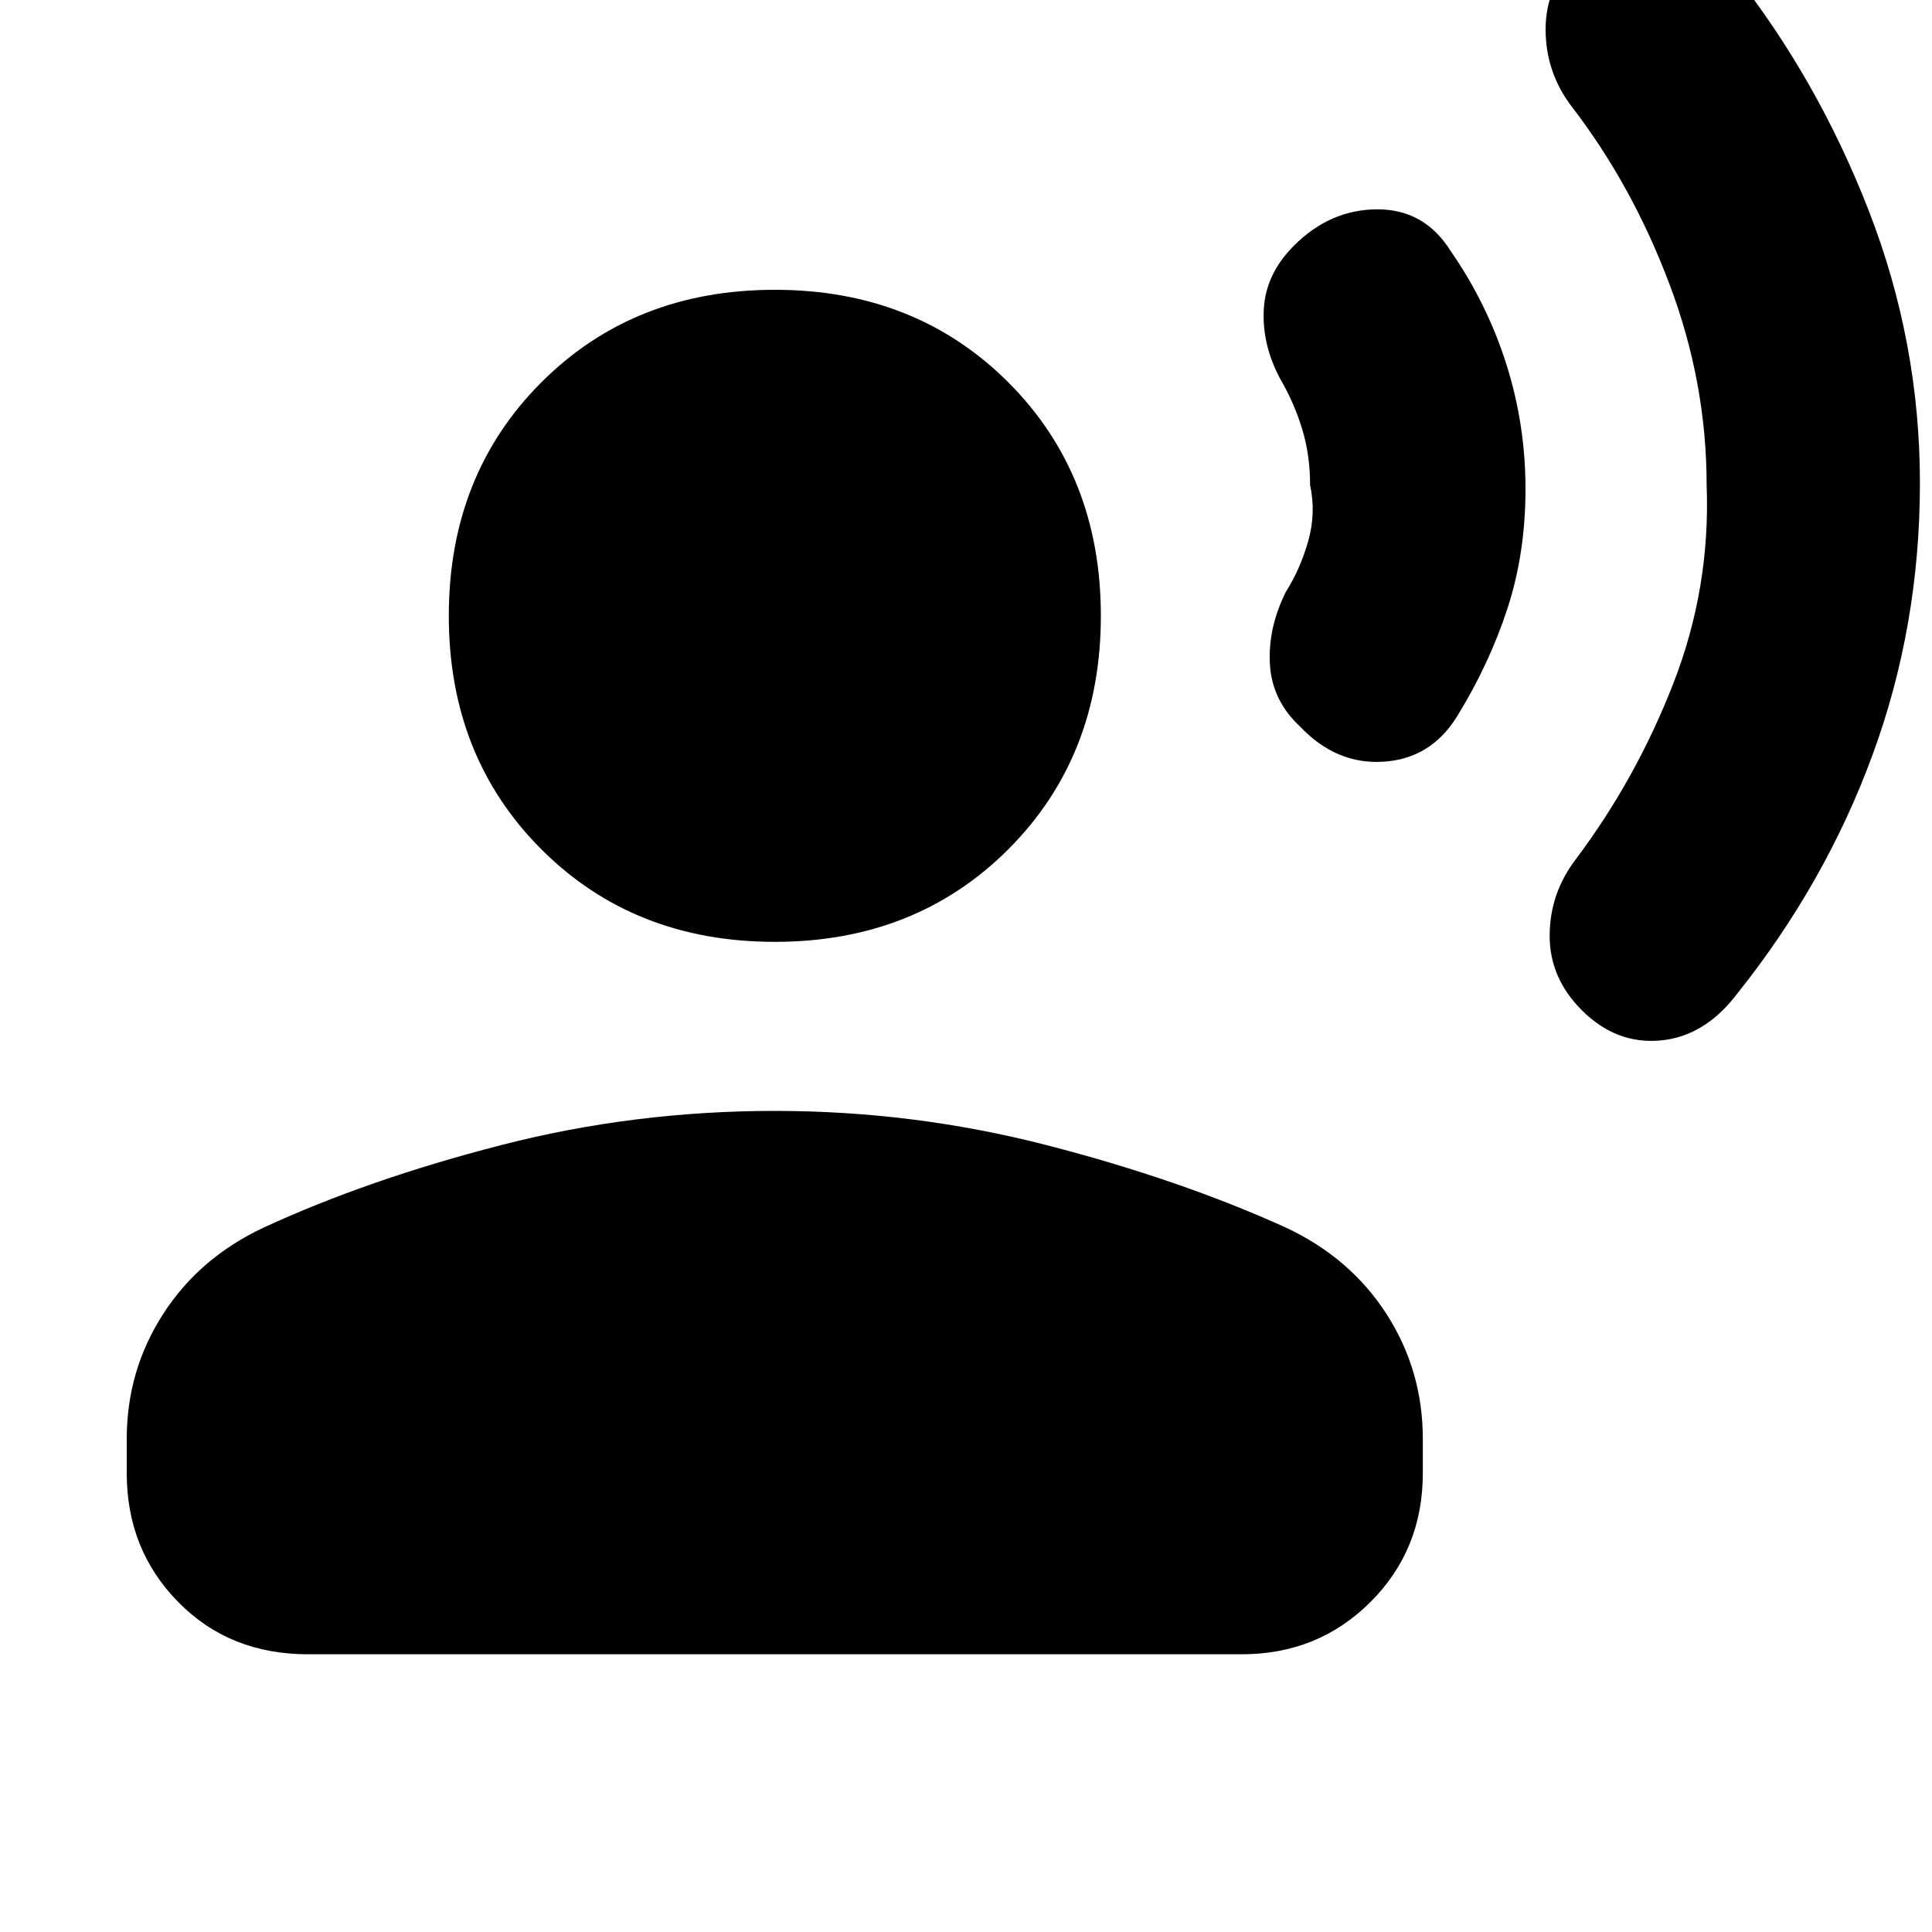 <svg xmlns="http://www.w3.org/2000/svg" height="20" width="20"><path d="M19.875 5Q19.875 6.479 19.385 7.813Q18.896 9.146 17.979 10.292Q17.646 10.729 17.188 10.771Q16.729 10.812 16.375 10.458Q16.042 10.125 16.042 9.688Q16.042 9.25 16.312 8.896Q16.938 8.062 17.323 7.073Q17.708 6.083 17.667 5.021Q17.667 3.958 17.281 2.938Q16.896 1.917 16.271 1.104Q16 0.75 16 0.302Q16 -0.146 16.333 -0.479Q16.688 -0.833 17.146 -0.781Q17.604 -0.729 17.938 -0.292Q18.812 0.812 19.344 2.177Q19.875 3.542 19.875 5ZM15.792 5.062Q15.792 5.729 15.604 6.302Q15.417 6.875 15.083 7.417Q14.812 7.854 14.323 7.885Q13.833 7.917 13.458 7.521Q13.167 7.25 13.146 6.875Q13.125 6.5 13.312 6.125Q13.458 5.896 13.542 5.604Q13.625 5.312 13.562 5.021Q13.562 4.708 13.479 4.438Q13.396 4.167 13.25 3.917Q13.062 3.562 13.083 3.198Q13.104 2.833 13.396 2.542Q13.771 2.167 14.26 2.167Q14.75 2.167 15.021 2.604Q15.396 3.146 15.594 3.771Q15.792 4.396 15.792 5.062ZM8.021 9.75Q6.562 9.75 5.604 8.792Q4.646 7.833 4.646 6.375Q4.646 4.917 5.604 3.958Q6.562 3 8.021 3Q9.479 3 10.438 3.958Q11.396 4.917 11.396 6.375Q11.396 7.833 10.438 8.792Q9.479 9.75 8.021 9.75ZM3.188 17.125Q2.375 17.125 1.844 16.583Q1.312 16.042 1.312 15.25V14.896Q1.312 14.188 1.688 13.604Q2.062 13.021 2.729 12.708Q3.812 12.208 5.188 11.854Q6.562 11.5 8.021 11.5Q9.458 11.5 10.833 11.854Q12.208 12.208 13.312 12.708Q13.979 13.021 14.354 13.604Q14.729 14.188 14.729 14.896V15.25Q14.729 16.042 14.188 16.583Q13.646 17.125 12.854 17.125Z"/></svg>